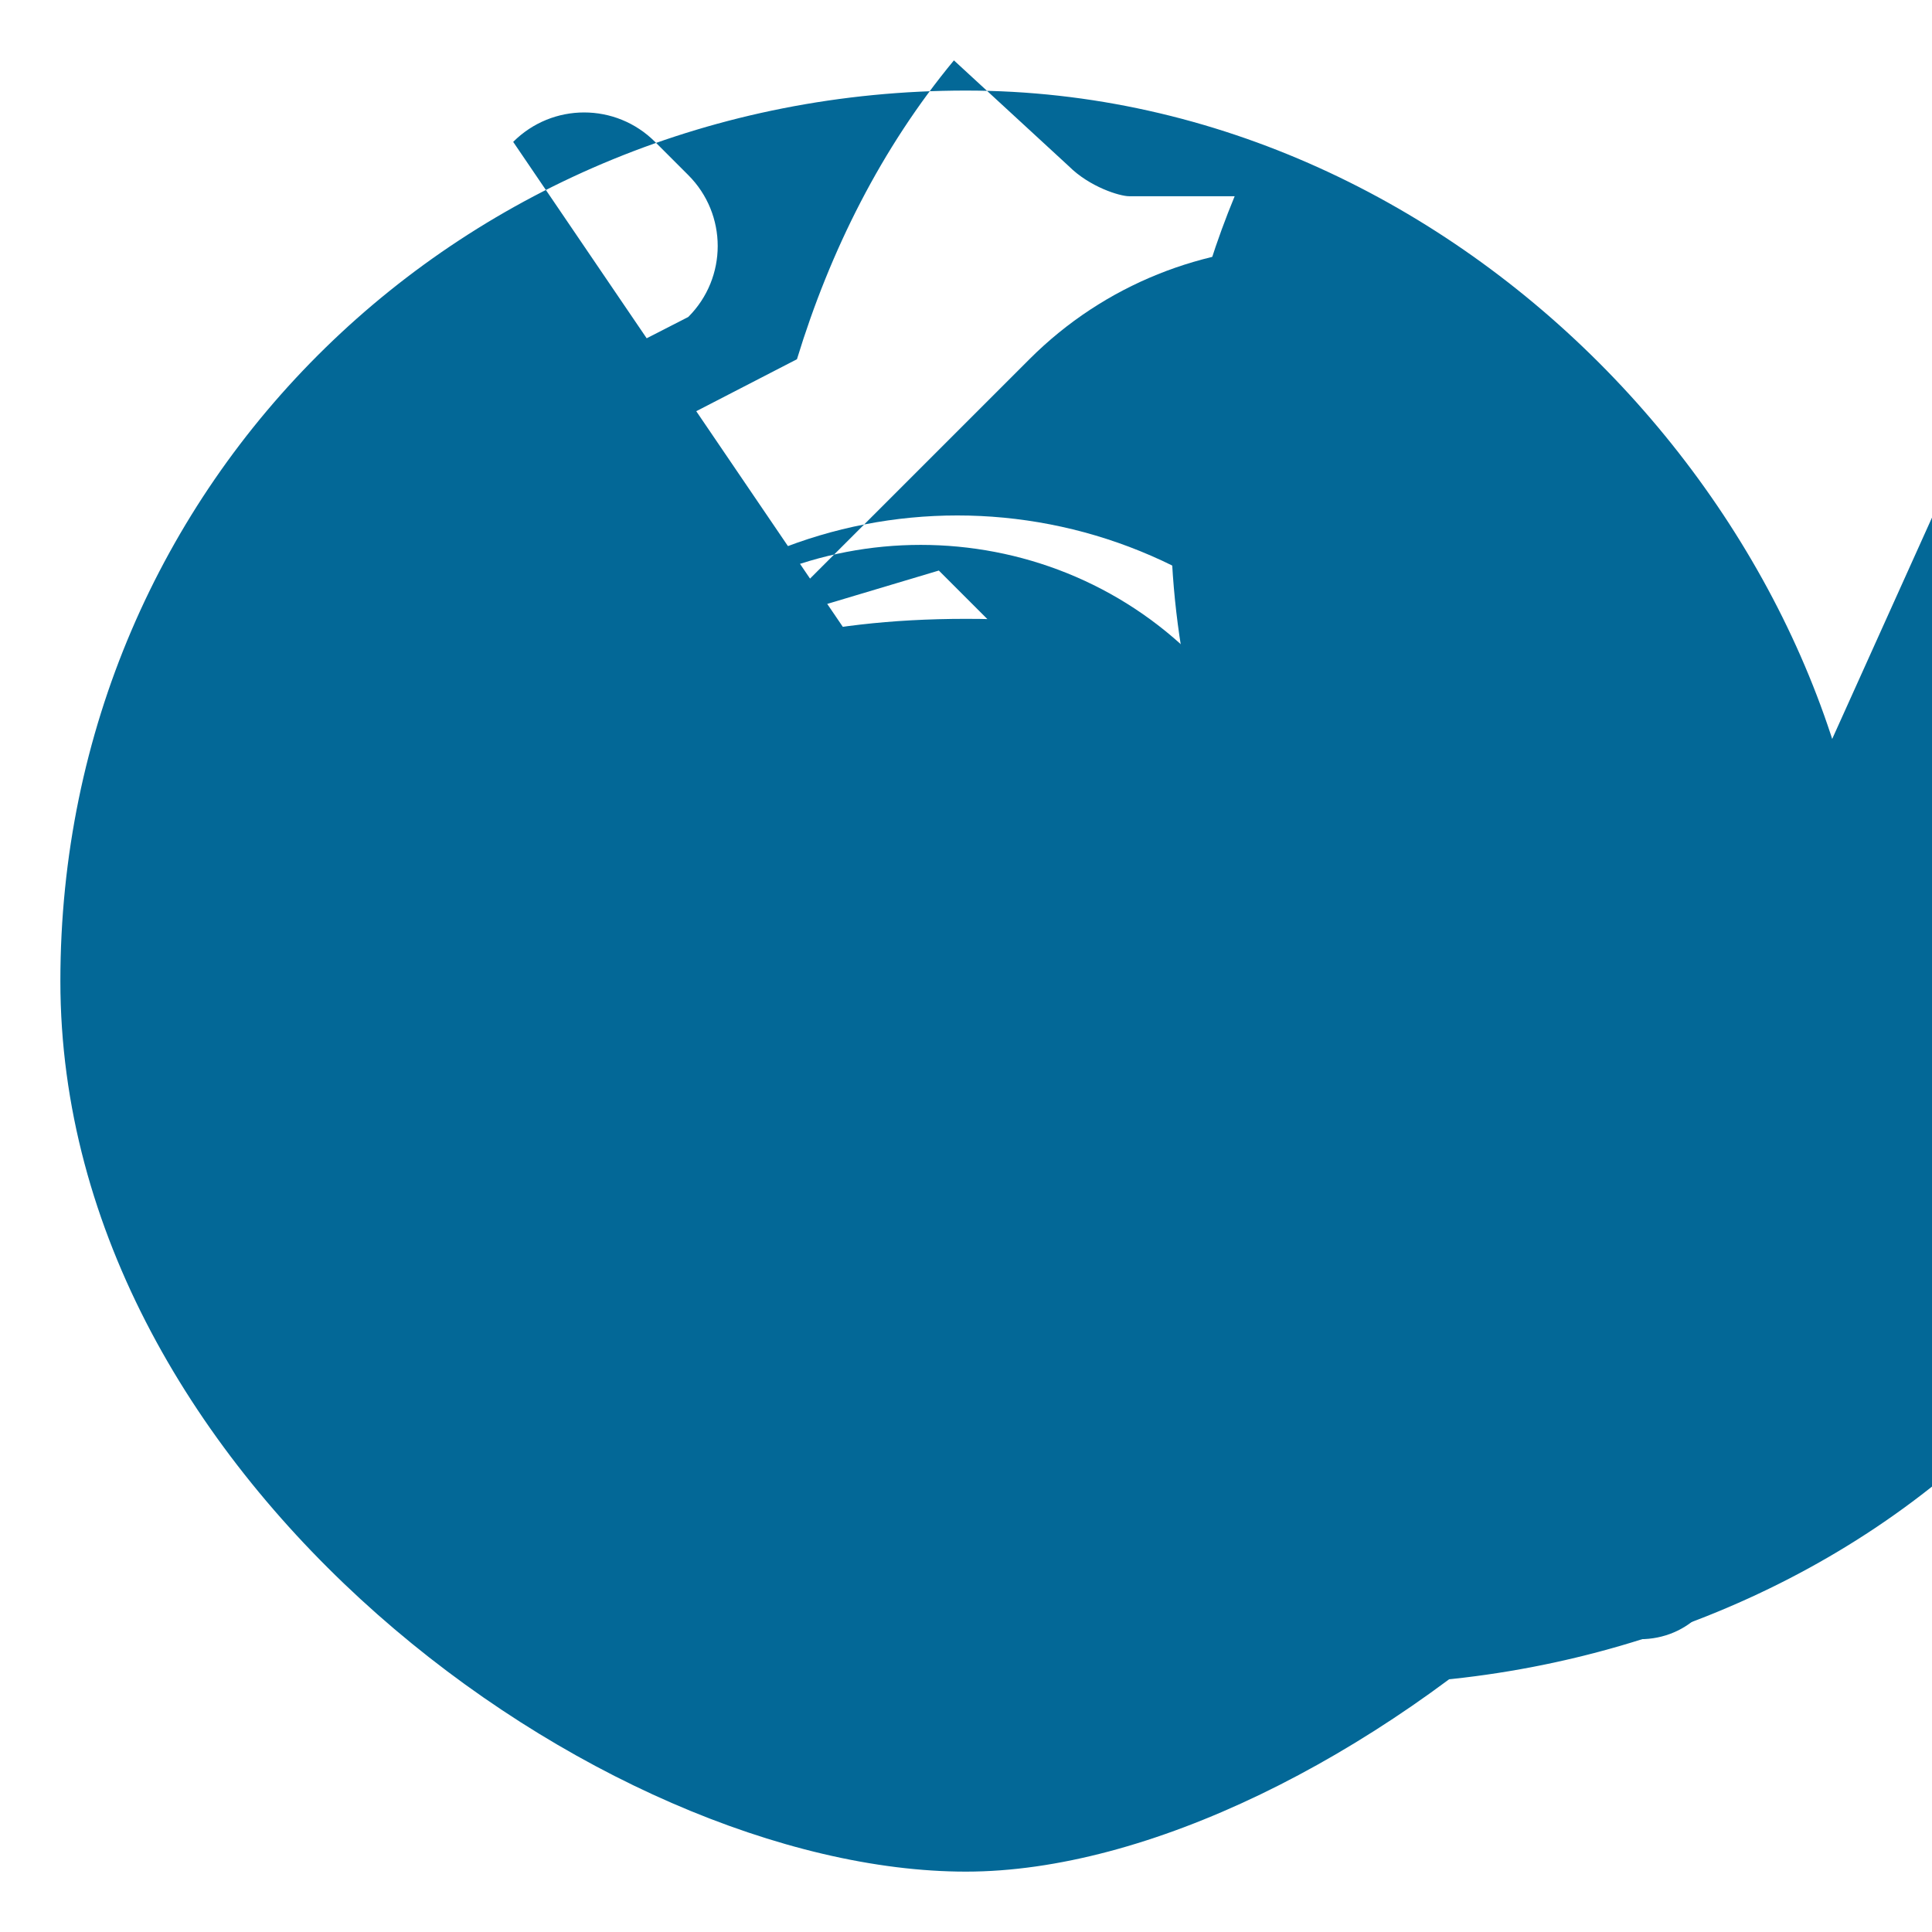 <svg xmlns="http://www.w3.org/2000/svg" viewBox="0 0 64 64"><path d="M43.1 21.8c-6.3-6.3-16.5-6.3-22.7 0C14.1 28.1 14.1 38 20.3 44.2c6.3 6.3 16.5 6.3 22.7 0l9.2 9.2c1.2 1.2 3.1 1.2 4.2 0l1.4-1.4c1.2-1.2 1.2-3.1 0-4.2L43.1 21.8zM22.8 41.7c-5-5-5-13.2 0-18.2l5.7 5.7-2.8 2.8zm-1.4-19.9c5-5 13.2-5 18.2 0l-2.8 2.8-5.7-5.7zm19.6 19.9c-5 5-13.2 5-18.2 0l2.8-2.8 5.7 5.7zm1.4-19.9c-5 5-13.2 5-18.2 0l9.9-9.9c5-5 13.2-5 18.2 0l-9.9 9.9z" fill="#036897"/><path d="M32 3C15.4 3 2 15.9 2 32.5S20 62 32 62s30-14.9 30-29.5S48.6 3 32 3zm21.2 38.1c-1.2-1.2-3.1-1.2-4.2 0l-3.7 3.7c-3.1-1.8-6.6-3-10.3-3.4l3.4-9.3 7.1 6.5c1.5 1.4 3.8 1.1 4.9-.5l1.8-2.3c.9-1.2.5-2.9-.8-3.7l-8.2-5.9c-.5-.4-1.1-.5-1.7-.5-.6 0-1.2.2-1.6.6l-7.8 10.5c-.6.8-.6 2 0 2.8s2.3 2.8 3.7 2.1L60 31.6c.6-.5 1-.8 1.4-1.3.4-1 .1-2.2-.8-2.8l-1.8 1.5c-1.4 1.1-3.5.8-4.9-.6l-3.8-3.5c-3.6 3.7-6 8.1-6.7 12.9l-8.2 4.2c-.8.4-1.3 1.1-1.5 2s0 1.8-.6 2.4c-1.3 1.3-3.4 1.3-4.7 0l-1.1-1.1c-1.3-1.3-1.3-3.4 0-4.7l8.2-4.2c.4-1.1.6-2.3.6-3.6L17 4.7c1.3-1.3 3.4-1.3 4.7 0l1.1 1.1c1.3 1.3 1.3 3.4 0 4.7l-8.2 4.2c-.4 1.1-.6 2.3-.6 3.6l12.4-6.4c1.1-3.6 2.8-7 5.2-9.9l3.8 3.5c.7.7 1.7 1 2 1h3.5c-1.2 2.9-2 6.2-2.1 9.7-.3 8.8 3.7 17 9.9 22.1l9.9 9.9C50.9 37.3 52 20.5 32 20.5S13.1 37.3 22.9 47c5.6 5.6 13.7 8.8 21.8 8.8s16.2-3.1 21.8-8.8c9.8-9.8 9.8-25.6 0-35.4z" fill="#036897"/></svg>
